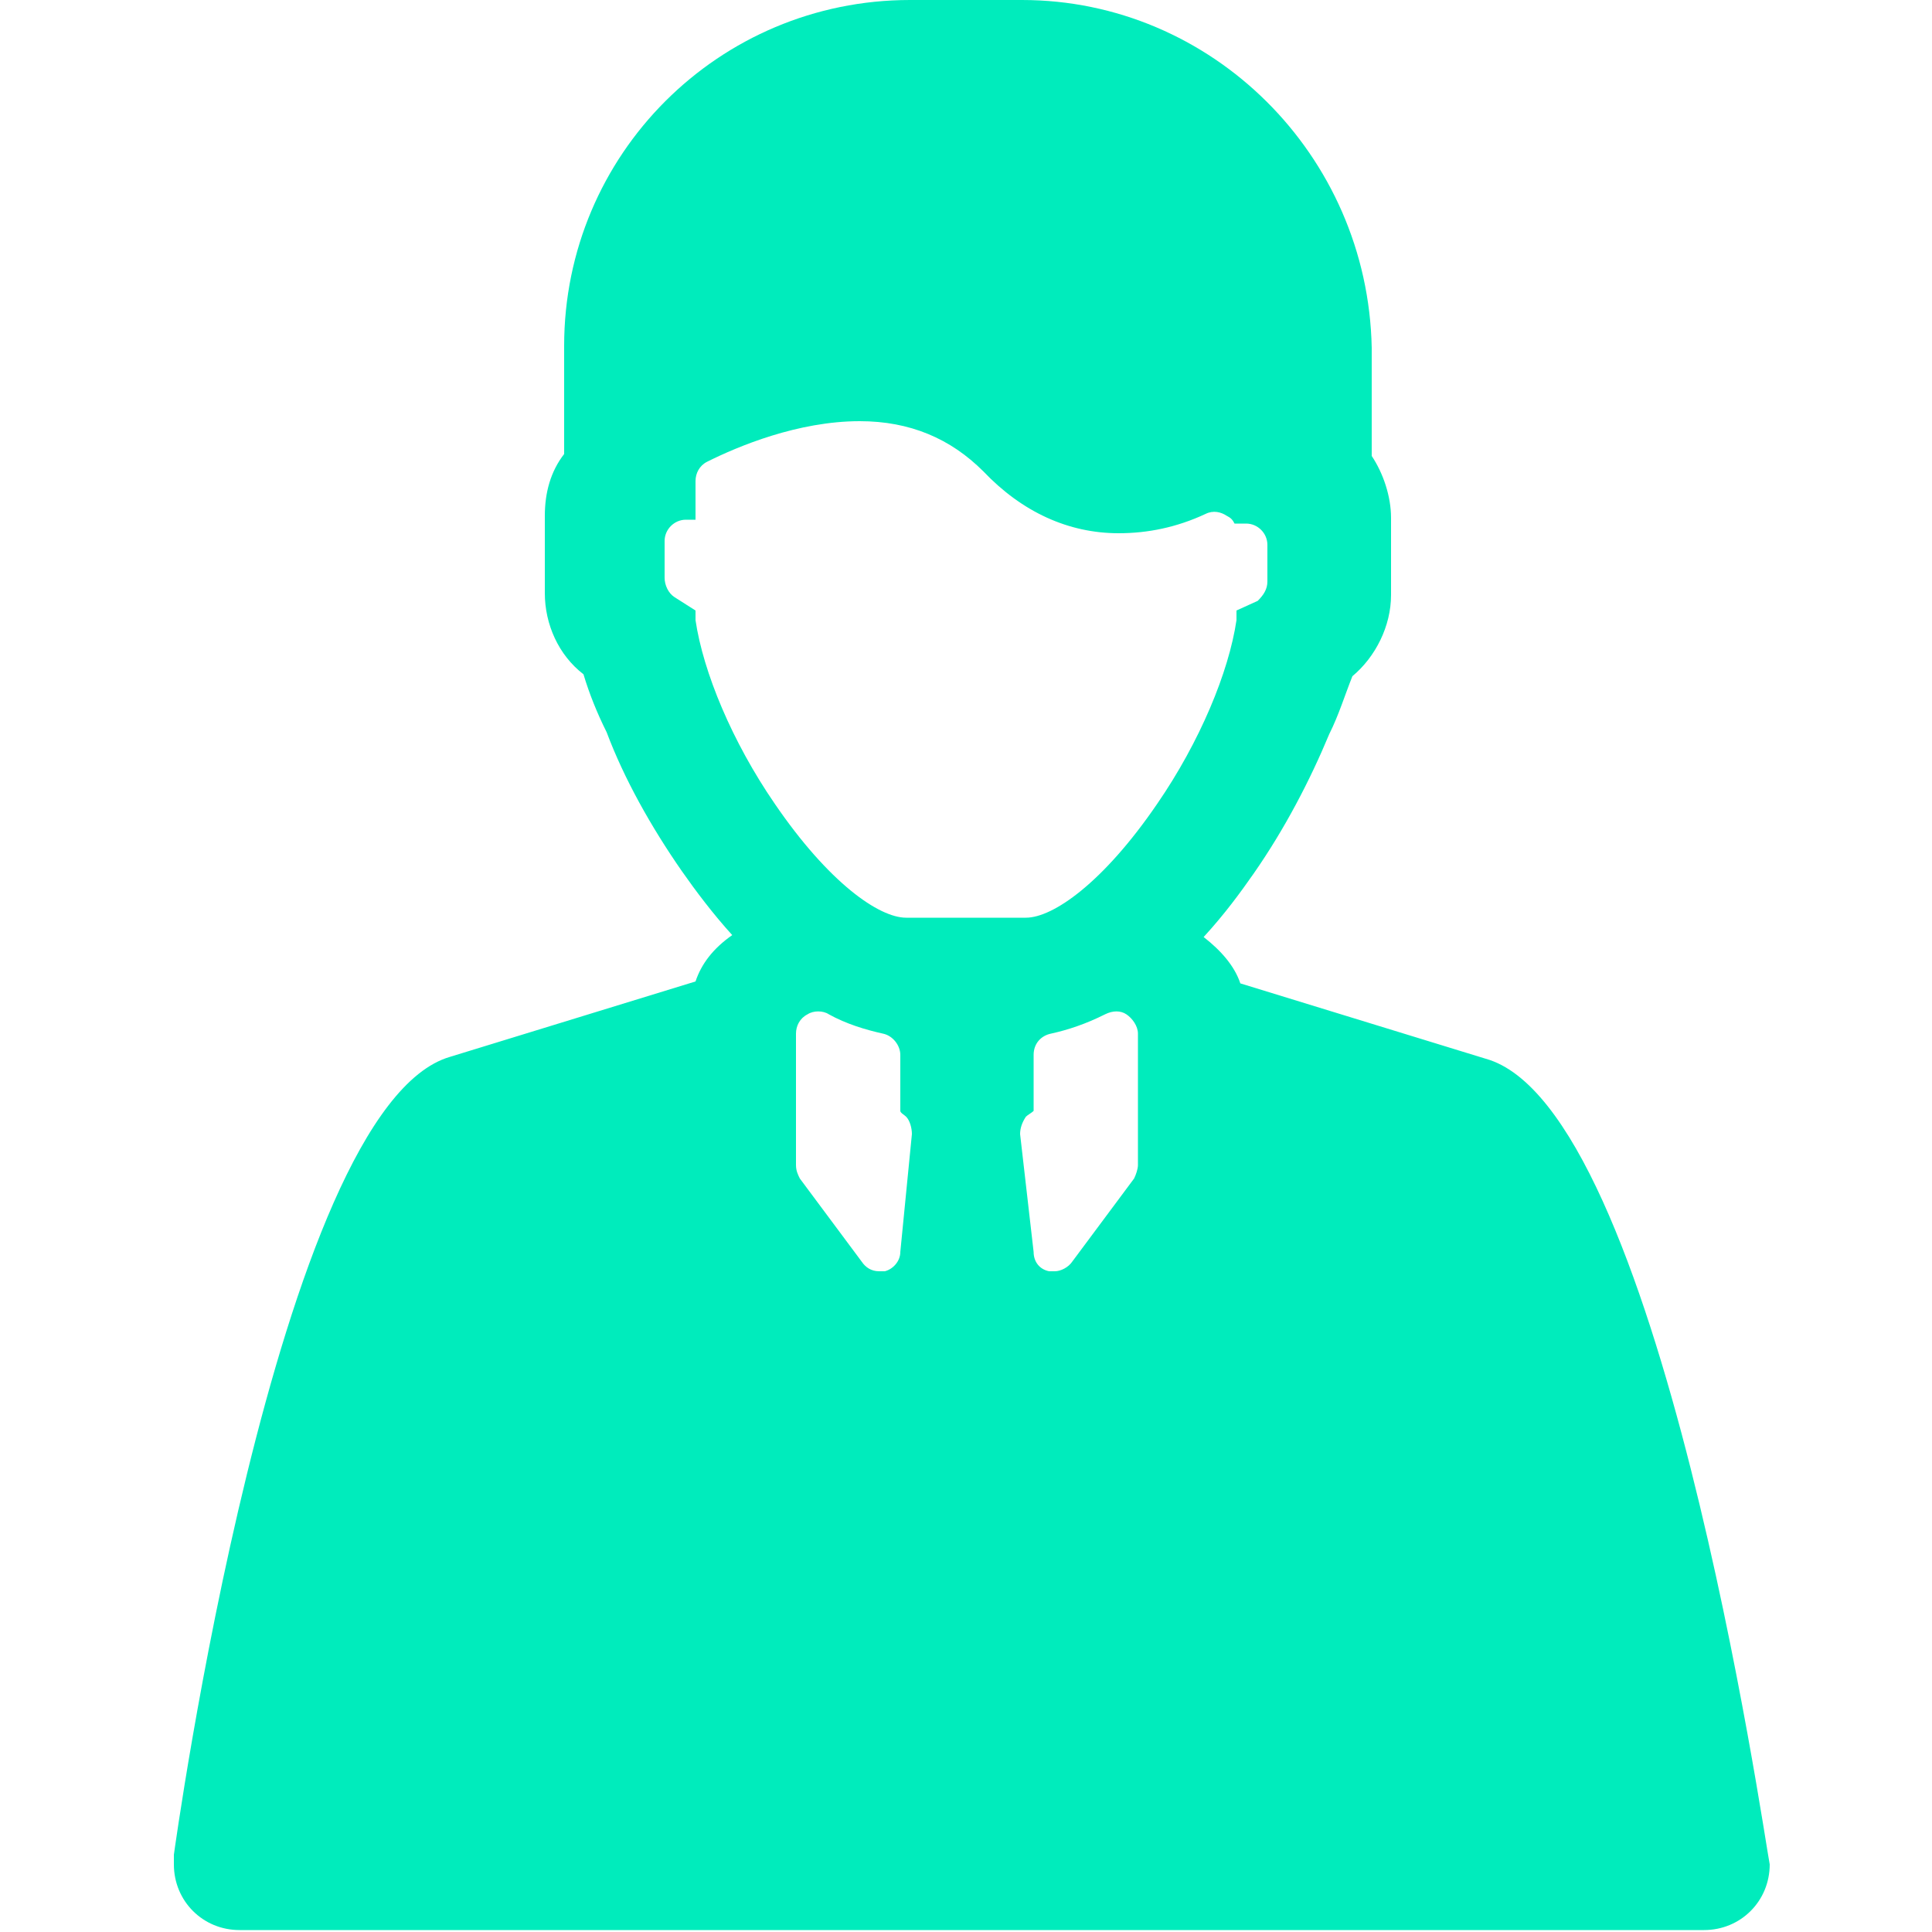 <?xml version="1.0" encoding="utf-8"?>
<!-- Generator: Adobe Illustrator 22.1.0, SVG Export Plug-In . SVG Version: 6.00 Build 0)  -->
<svg version="1.1" id="Capa_1" xmlns="http://www.w3.org/2000/svg" xmlns:xlink="http://www.w3.org/1999/xlink" x="0px" y="0px"
	 viewBox="0 0 100 100" style="enable-background:new 0 0 100 100;" xml:space="preserve">
<style type="text/css">
	.st0{fill:#00ECBC;}
</style>
<path class="st0" d="M76.9,54.8l-12.7-3.9c-0.3-0.9-1-1.7-1.9-2.4c1.1-1.2,1.9-2.3,2.6-3.3c1.6-2.3,2.9-4.8,3.9-7.2
	c0.5-1,0.8-2,1.2-3c1.2-1,2-2.6,2-4.2v-4c0-1.1-0.4-2.3-1-3.2v-5.6C70.8,8,62.7,0,52.9,0h-5.8c-9.9,0-17.9,8-17.9,17.9v5.6
	c-0.7,0.9-1,2-1,3.2v4c0,1.6,0.7,3.2,2,4.2c0.3,1,0.7,2,1.2,3c0.9,2.4,2.3,4.9,3.9,7.2c0.7,1,1.6,2.2,2.6,3.3
	c-1,0.7-1.6,1.5-1.9,2.4l-12.7,3.9c-9,2.6-14.3,41.3-14.3,41.3h0c0,0.2,0,0.3,0,0.5c0,1.9,1.5,3.4,3.4,3.4h75.8
	c1.9,0,3.4-1.5,3.4-3.4C91.3,95,85.9,57.3,76.9,54.8z M46.9,57.8c0.2,0.2,0.3,0.6,0.3,0.9l-0.6,6.1c0,0.5-0.4,0.9-0.8,1
	c-0.1,0-0.2,0-0.3,0c-0.4,0-0.7-0.2-0.9-0.5l-3.2-4.3c-0.1-0.2-0.2-0.4-0.2-0.7l0-6.8c0-0.4,0.2-0.8,0.6-1c0.3-0.2,0.8-0.2,1.1,0
	c0.9,0.5,1.9,0.8,2.8,1c0.5,0.1,0.9,0.6,0.9,1.1v2.9C46.6,57.6,46.8,57.7,46.9,57.8z M52.8,58.7c0-0.3,0.1-0.6,0.3-0.9
	c0.1-0.1,0.3-0.2,0.4-0.3v-2.9c0-0.6,0.4-1,0.9-1.1c0.9-0.2,1.8-0.5,2.8-1c0.4-0.2,0.8-0.2,1.1,0c0.3,0.2,0.6,0.6,0.6,1l0,6.8
	c0,0.2-0.1,0.5-0.2,0.7l-3.2,4.3c-0.2,0.3-0.6,0.5-0.9,0.5c-0.1,0-0.2,0-0.3,0c-0.5-0.1-0.8-0.5-0.8-1L52.8,58.7z M36,32.1L36,31.6
	l-1.1-0.7c-0.3-0.2-0.5-0.6-0.5-1v-1.9c0-0.6,0.5-1.1,1.1-1.1h0.5v-2c0-0.4,0.2-0.8,0.6-1c1.6-0.8,4.7-2.1,7.9-2.1
	c2.6,0,4.7,0.9,6.4,2.6c2,2.1,4.4,3.2,7,3.2c1.5,0,3-0.3,4.5-1c0.4-0.2,0.8-0.1,1.1,0.1c0.2,0.1,0.3,0.2,0.4,0.4h0.6
	c0.6,0,1.1,0.5,1.1,1.1v1.9c0,0.4-0.2,0.7-0.5,1L64,31.6L64,32.1c-0.4,2.7-1.9,6.3-4.1,9.5c-2.8,4.1-5.4,5.9-6.8,5.9h-6.2
	c-1.4,0-4-1.8-6.8-5.9C37.9,38.4,36.4,34.8,36,32.1z"/>
</svg>

